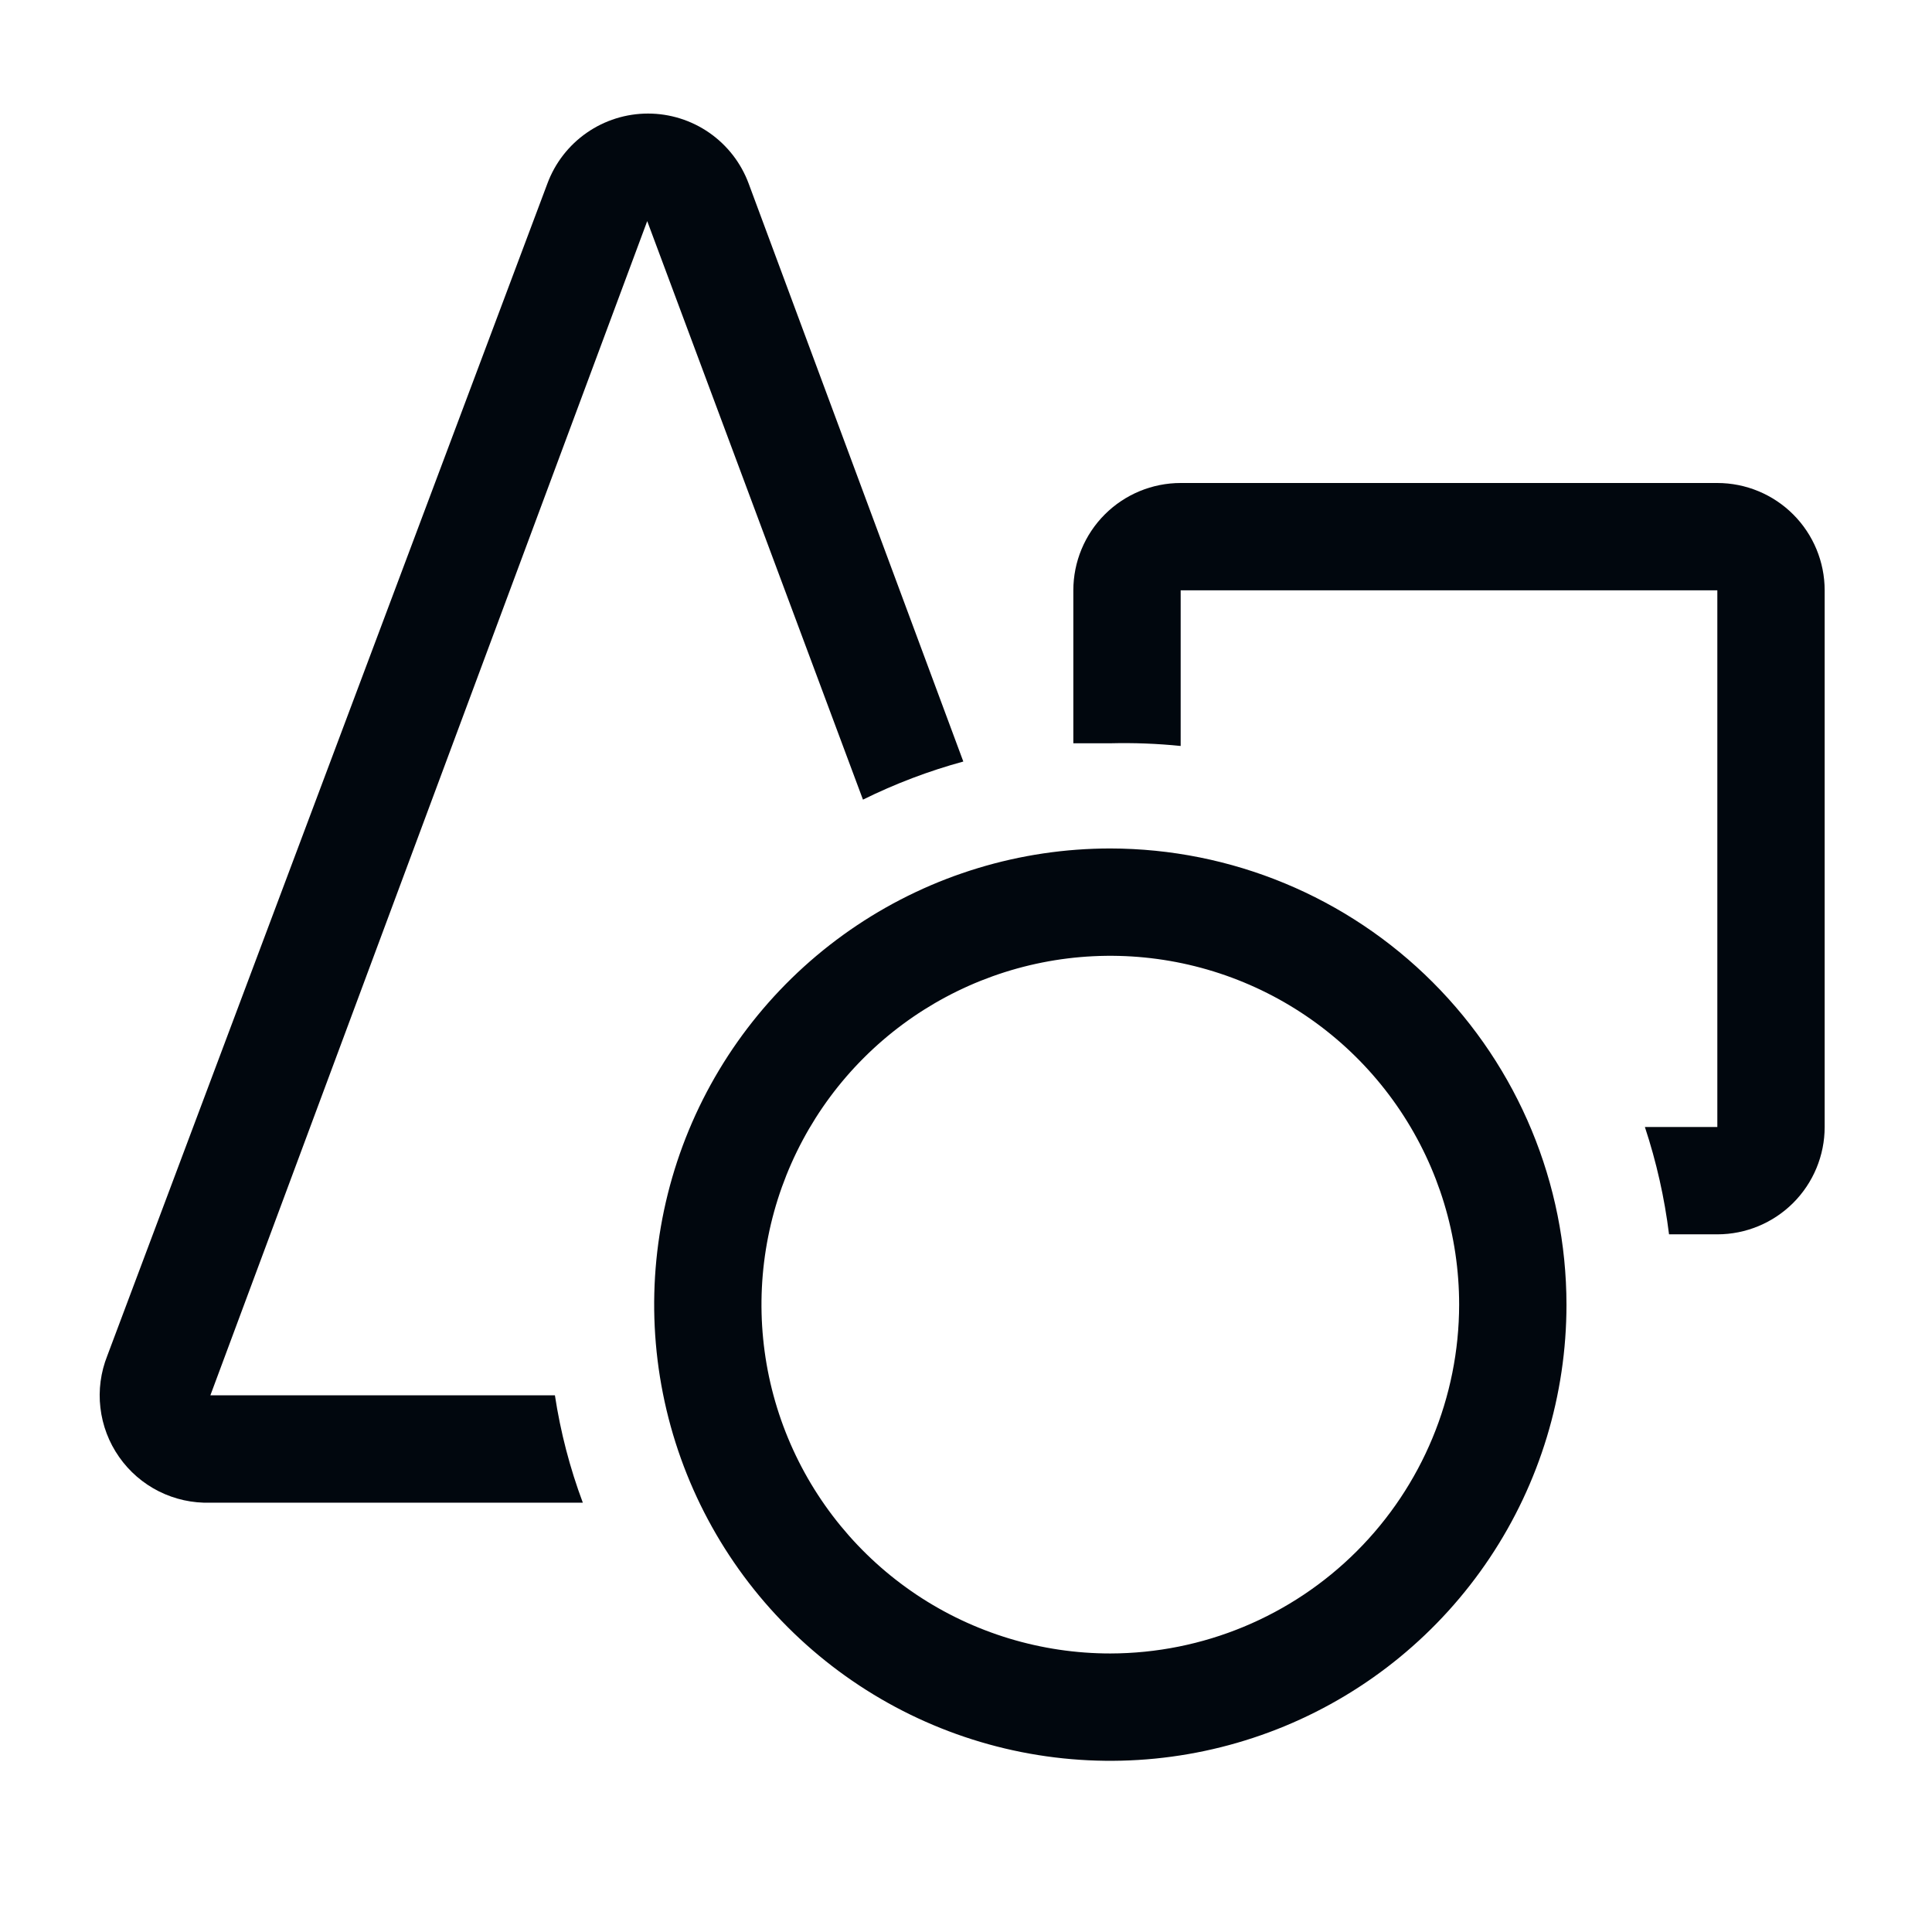 <svg width="36" height="36" viewBox="0 0 36 36" fill="none" xmlns="http://www.w3.org/2000/svg">
<path d="M16.08 14.9C16.679 14.604 17.305 14.366 17.95 14.19L13.95 3.42C13.808 3.037 13.552 2.707 13.217 2.474C12.882 2.241 12.483 2.116 12.075 2.116C11.666 2.116 11.268 2.241 10.933 2.474C10.598 2.707 10.342 3.037 10.2 3.42L2 25.26C1.877 25.569 1.832 25.903 1.871 26.232C1.909 26.562 2.029 26.877 2.22 27.149C2.41 27.421 2.665 27.641 2.962 27.79C3.259 27.938 3.588 28.011 3.92 28H10.86C10.618 27.353 10.444 26.683 10.34 26H3.92L12.06 4.12L16.08 14.9Z" fill="#01070E"/>
<path d="M32 9H22C21.47 9 20.961 9.211 20.586 9.586C20.211 9.961 20 10.47 20 11V13.85C20.23 13.85 20.46 13.85 20.69 13.85C21.127 13.839 21.565 13.856 22 13.9V11H32V21H30.65C30.865 21.65 31.016 22.32 31.1 23H32C32.53 23 33.039 22.789 33.414 22.414C33.789 22.039 34 21.53 34 21V11C34 10.47 33.789 9.961 33.414 9.586C33.039 9.211 32.53 9 32 9Z" fill="#01070E"/>
<path d="M20.689 15.81C19.008 15.81 17.365 16.309 15.967 17.243C14.569 18.177 13.48 19.504 12.836 21.057C12.193 22.61 12.025 24.32 12.353 25.968C12.681 27.617 13.49 29.132 14.679 30.32C15.868 31.509 17.382 32.319 19.031 32.647C20.68 32.975 22.389 32.806 23.942 32.163C25.495 31.52 26.823 30.43 27.757 29.032C28.691 27.635 29.189 25.991 29.189 24.31C29.187 22.056 28.29 19.896 26.697 18.303C25.104 16.709 22.943 15.813 20.689 15.81ZM20.689 30.81C19.404 30.81 18.147 30.429 17.078 29.715C16.009 29 15.176 27.985 14.684 26.797C14.192 25.61 14.063 24.303 14.314 23.042C14.565 21.781 15.184 20.623 16.093 19.714C17.002 18.805 18.16 18.186 19.421 17.935C20.682 17.684 21.989 17.813 23.177 18.305C24.365 18.797 25.38 19.63 26.094 20.699C26.808 21.768 27.189 23.024 27.189 24.31C27.187 26.033 26.501 27.685 25.283 28.903C24.064 30.122 22.413 30.807 20.689 30.81Z" fill="#01070E"/>
</svg>
